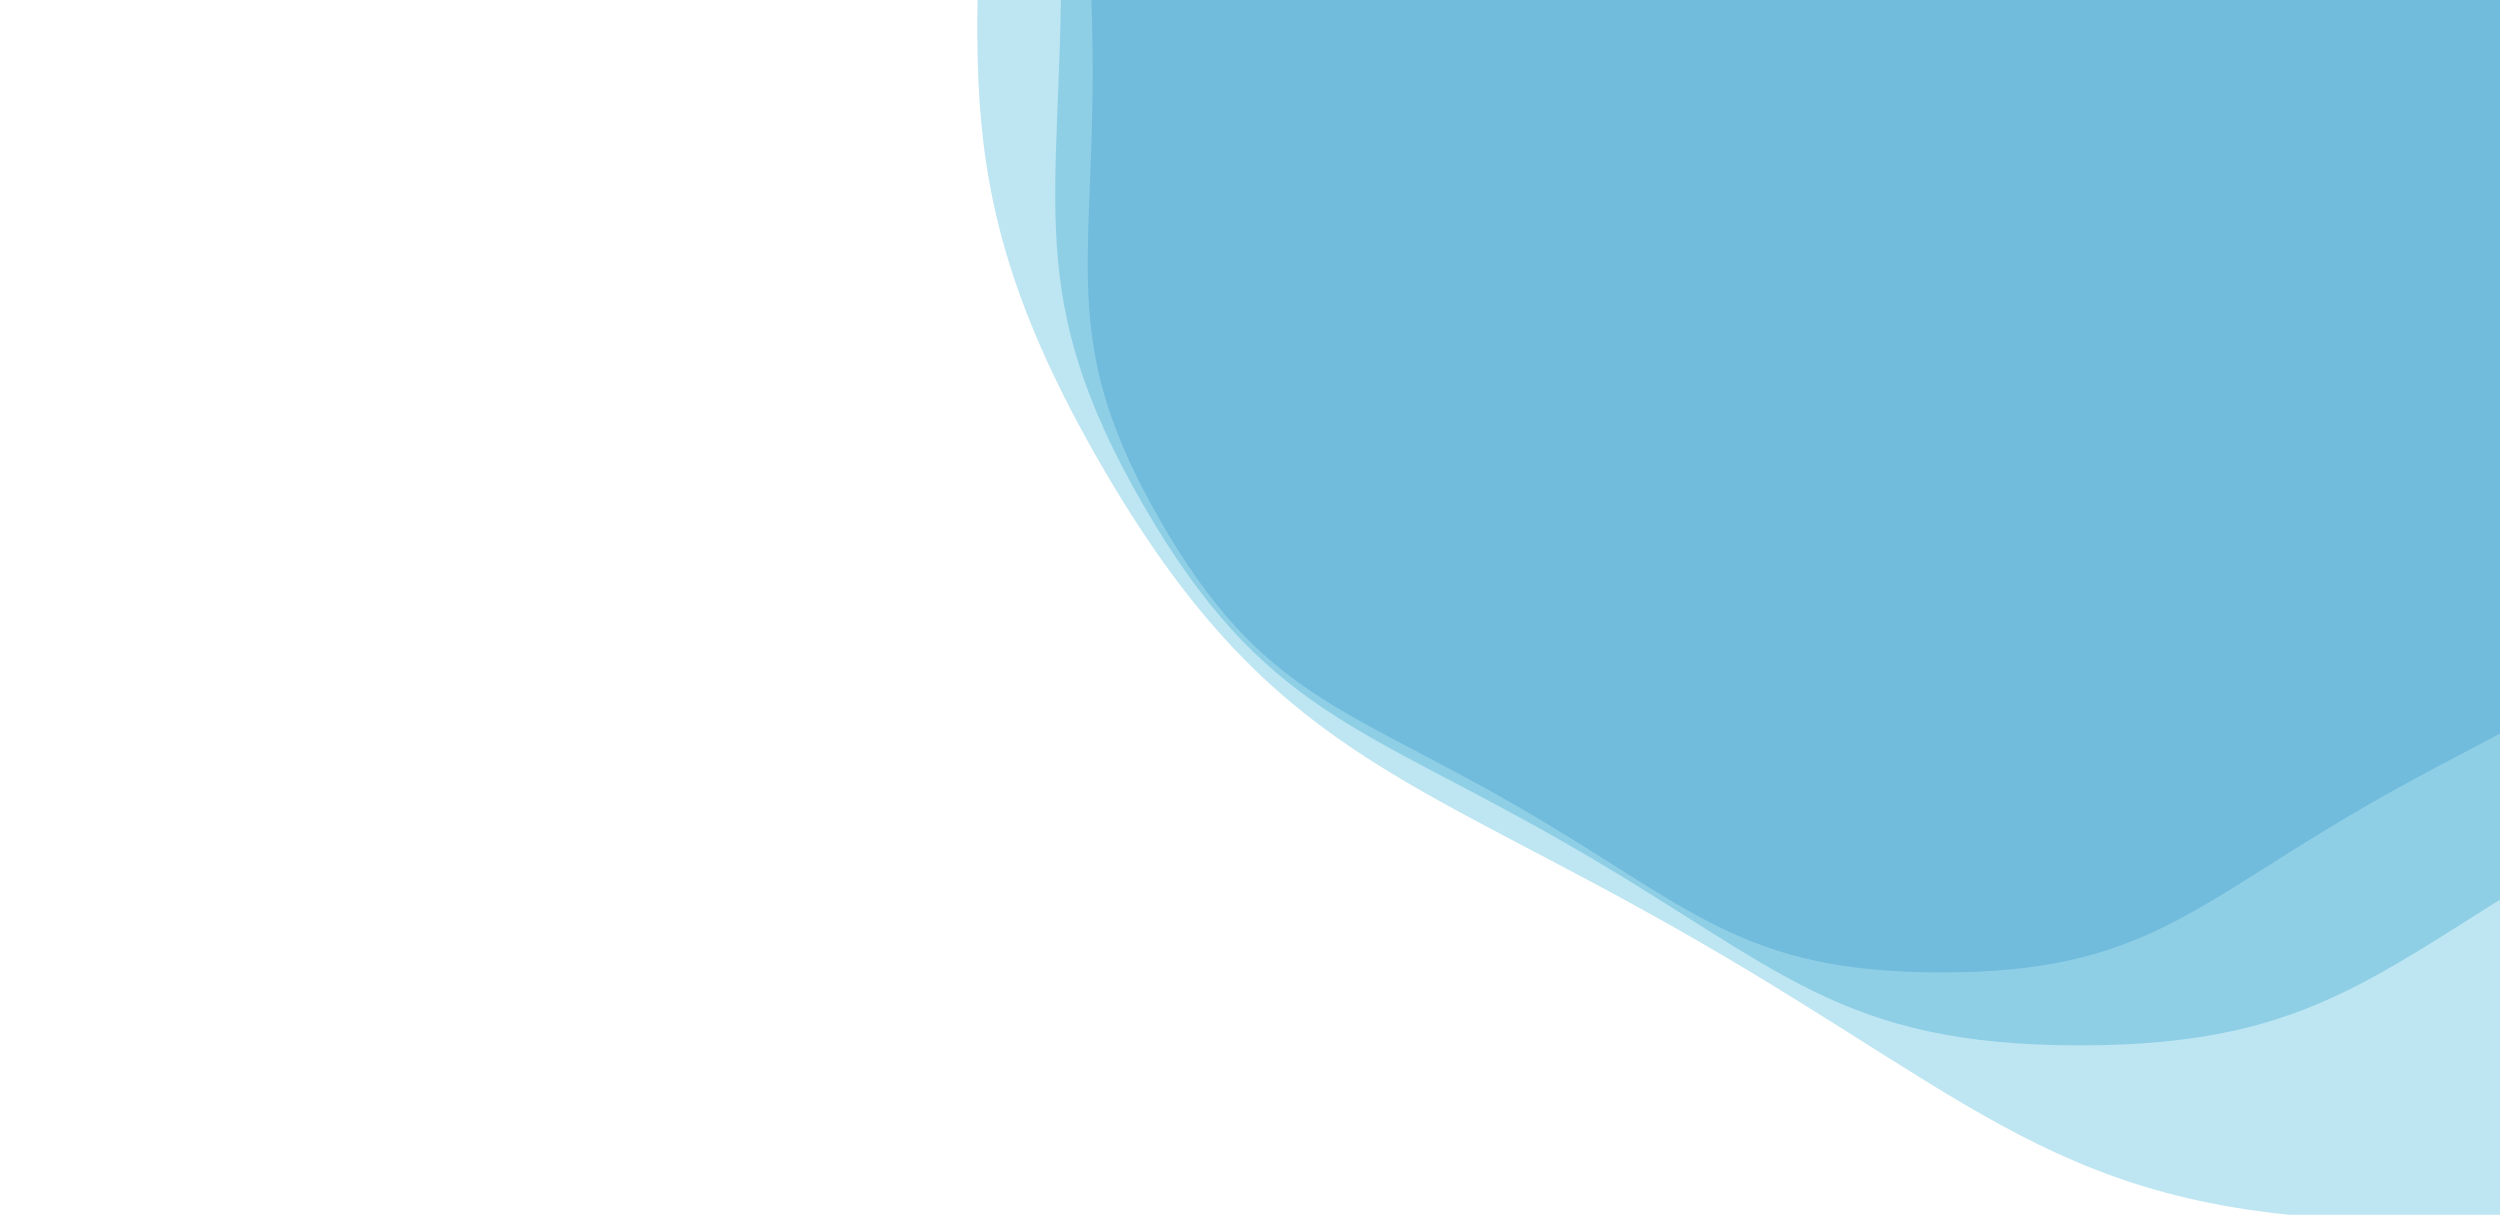 <svg xmlns="http://www.w3.org/2000/svg" xmlns:xlink="http://www.w3.org/1999/xlink" style="margin:auto;background:#212529;display:block;z-index:1;position:relative" width="1920" height="933" preserveAspectRatio="xMidYMid" viewBox="0 0 1920 933">
<g transform="translate(960,466.5) scale(1,1) translate(-960,-466.5)"><g transform="translate(1490.984,54.626) scale(100)" opacity="0.4">
  <path d="M6.518 0 C6.518 1.546 6.767 2.122 5.994 3.461 S4.598 4.872 3.259 5.645 S1.546 6.922 4.2382576424891597e-16 6.922 S-1.921 6.418 -3.259 5.645 S-5.221 4.799 -5.994 3.461 S-6.518 1.546 -6.518 7.982737695562107e-16 S-6.767 -2.122 -5.994 -3.461 S-4.598 -4.872 -3.259 -5.645 S-1.546 -6.922 -1.2714772927467478e-15 -6.922 S1.921 -6.418 3.259 -5.645 S5.221 -4.799 5.994 -3.461 S6.518 -1.546 6.518 -1.5965475391124214e-15" fill="#337ab7" stroke-width="0">
    <animateTransform attributeName="transform" type="rotate" dur="10s" repeatCount="indefinite" values="0;60"></animateTransform>
  </path>
</g><g transform="translate(1597.181,-27.748) scale(100)" opacity="0.4">
  <path d="M7.822 0 C7.822 1.855 8.12 2.547 7.193 4.153 S5.517 5.847 3.911 6.774 S1.855 8.306 5.085909170986992e-16 8.306 S-2.305 7.701 -3.911 6.774 S-6.266 5.759 -7.193 4.153 S-7.822 1.855 -7.822 9.579285234674527e-16 S-8.12 -2.547 -7.193 -4.153 S-5.517 -5.847 -3.911 -6.774 S-1.855 -8.306 -1.5257727512960975e-15 -8.306 S2.305 -7.701 3.911 -6.774 S6.266 -5.759 7.193 -4.153 S7.822 -1.855 7.822 -1.9158570469349055e-15" fill="#3f9dcc" stroke-width="0">
    <animateTransform attributeName="transform" type="rotate" dur="5s" repeatCount="indefinite" values="0;60"></animateTransform>
  </path>
</g><g transform="translate(1852.053,-225.448) scale(100)" opacity="0.4">
  <path d="M10.951 0 C10.951 2.597 11.369 3.565 10.07 5.814 S7.724 8.185 5.475 9.484 S2.597 11.628 7.120272839381788e-16 11.628 S-3.227 10.782 -5.475 9.484 S-8.772 8.063 -10.07 5.814 S-10.951 2.597 -10.951 1.3410999328544339e-15 S-11.369 -3.565 -10.07 -5.814 S-7.724 -8.185 -5.475 -9.484 S-2.597 -11.628 -2.136081851814536e-15 -11.628 S3.227 -10.782 5.475 -9.484 S8.772 -8.063 10.07 -5.814 S10.951 -2.597 10.951 -2.6821998657088678e-15" fill="#5bc0de" stroke-width="0">
    <animateTransform attributeName="transform" type="rotate" dur="3.333s" repeatCount="indefinite" values="0;60"></animateTransform>
  </path>
</g></g>
</svg>